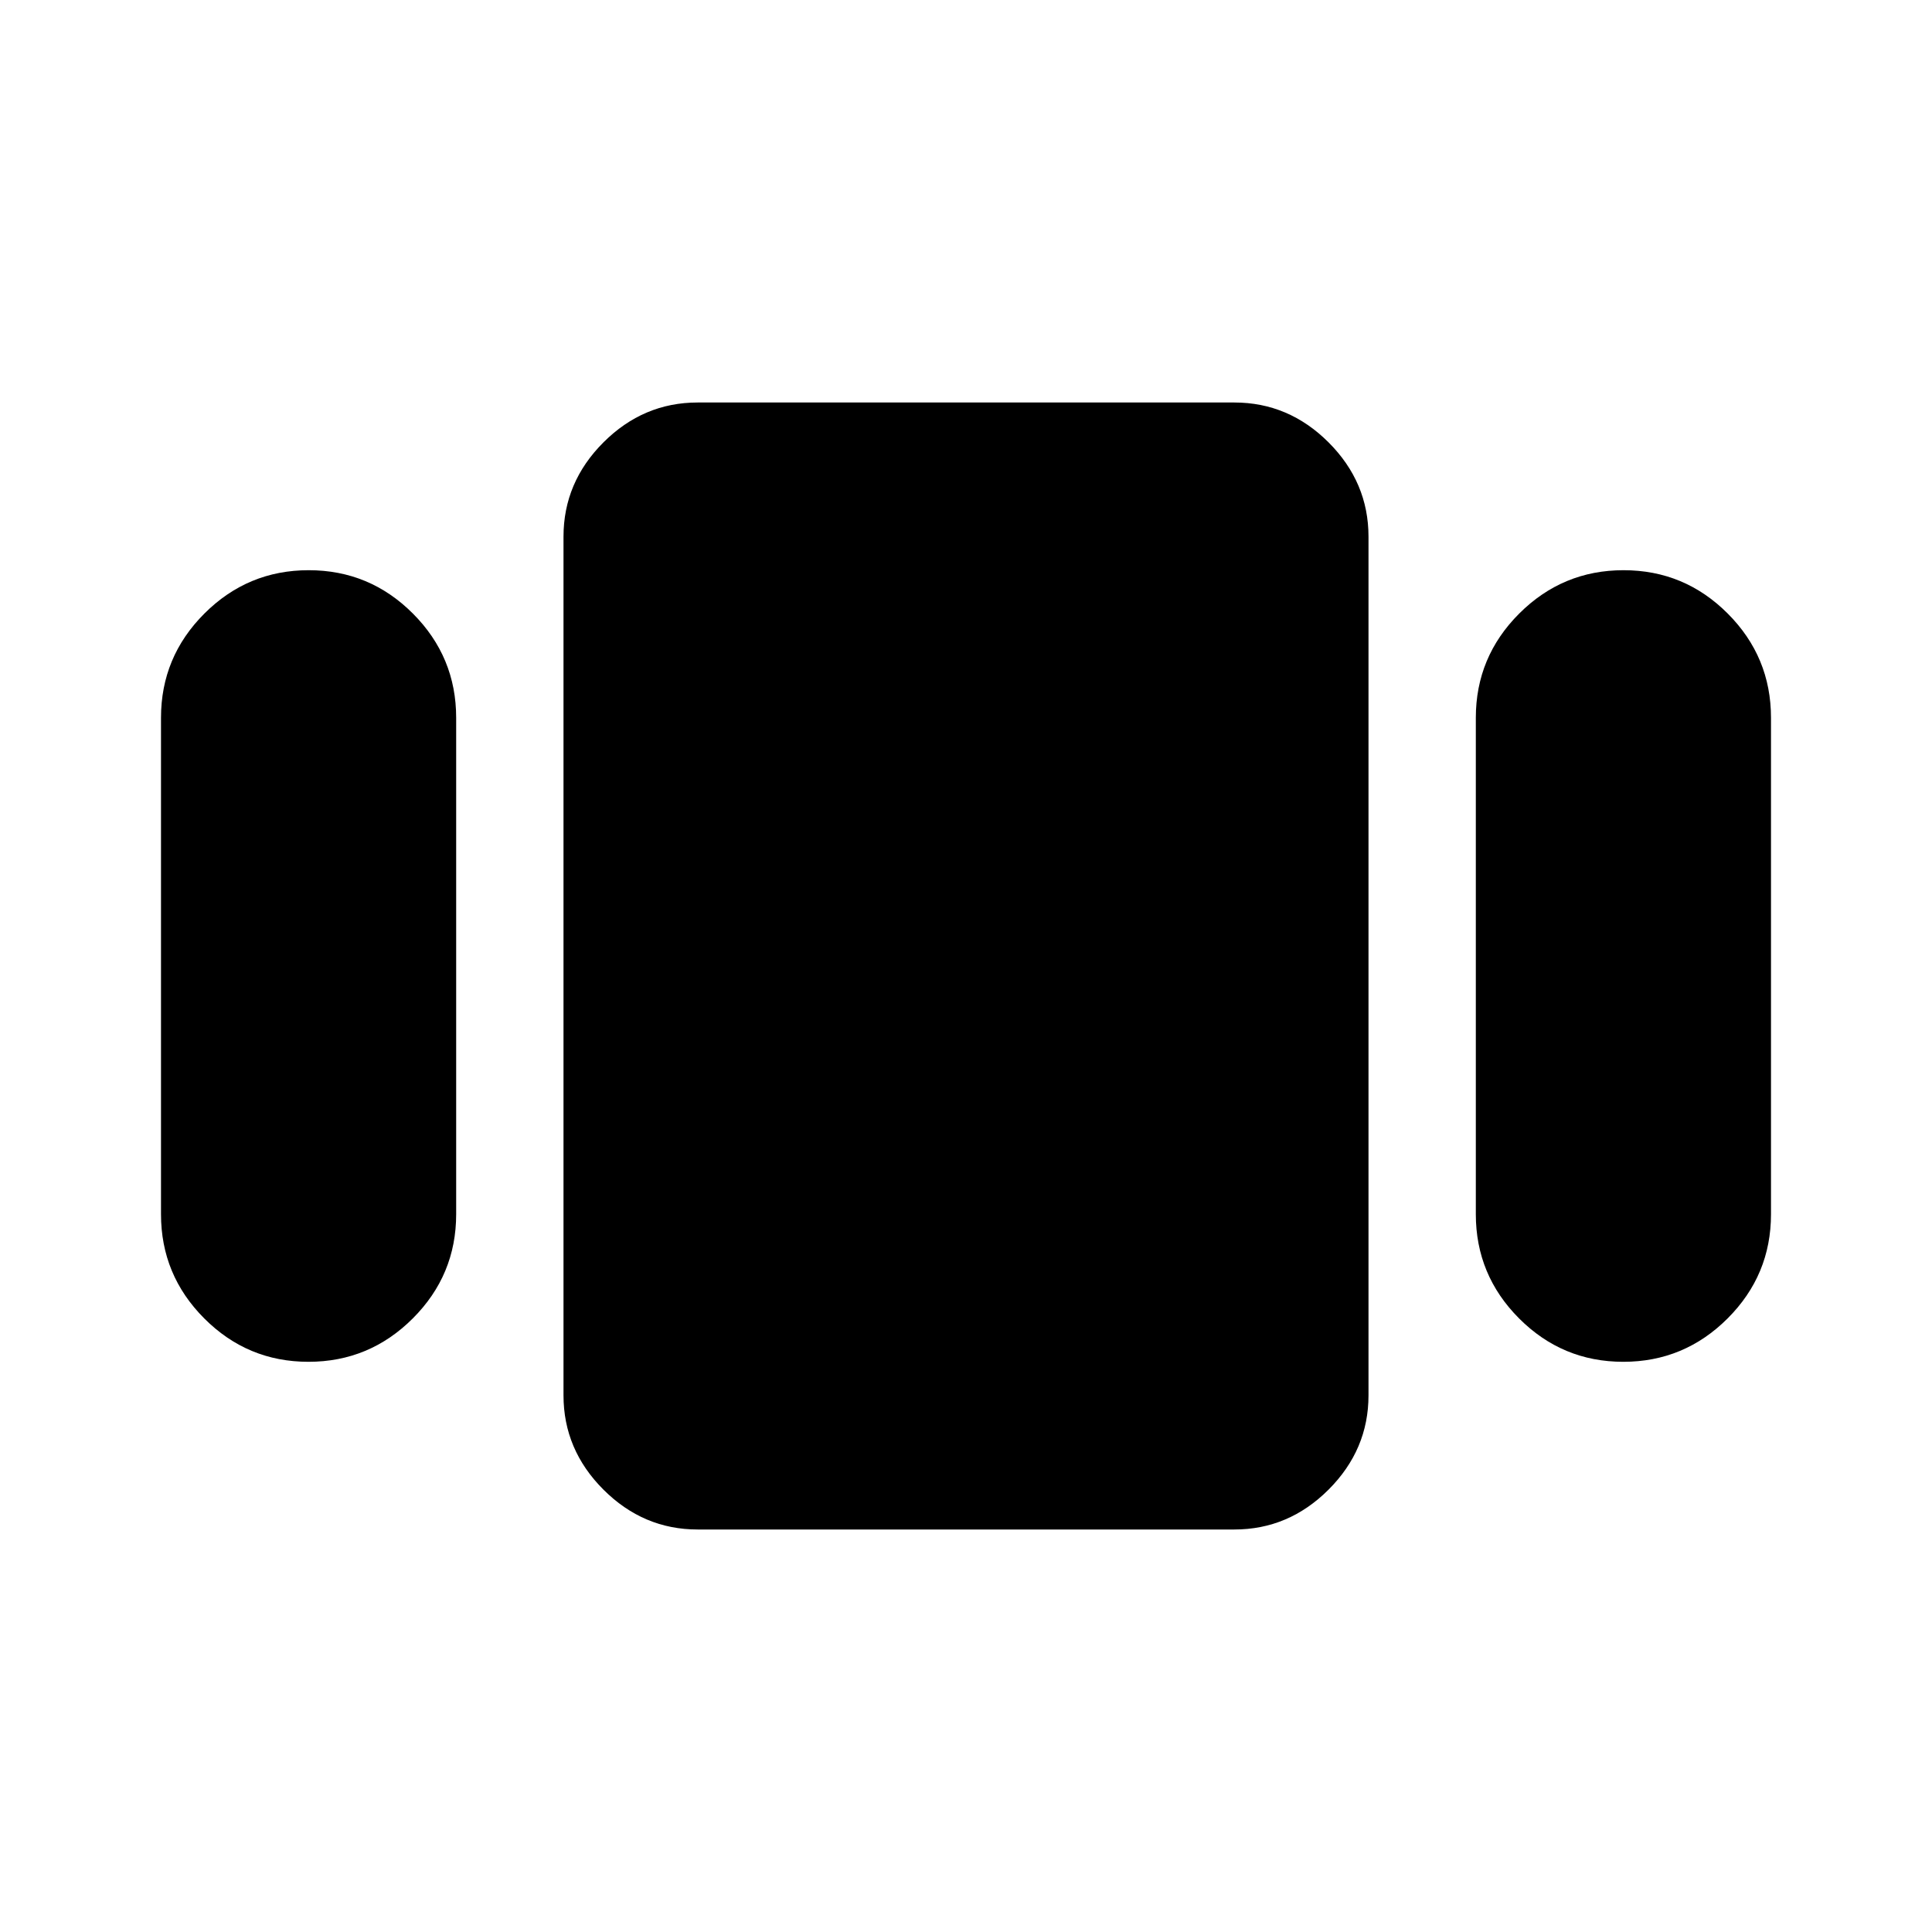<svg xmlns="http://www.w3.org/2000/svg" height="40" viewBox="0 -960 960 960" width="40"><path d="M80-356.67v-246.66q0-30.25 21.56-51.8 21.56-21.54 51.83-21.54 30.28 0 51.78 21.54 21.5 21.55 21.5 51.8v246.66q0 30.25-21.56 51.79-21.56 21.55-51.84 21.55-30.27 0-51.77-21.55Q80-326.42 80-356.67ZM346.67-200q-27 0-46.84-19.83Q280-239.67 280-266.67v-426.66q0-27 19.83-46.84Q319.67-760 346.67-760h266.66q27 0 46.84 19.83Q680-720.33 680-693.33v426.66q0 27-19.83 46.84Q640.33-200 613.33-200H346.67Zm386.66-156.67v-246.66q0-30.25 21.56-51.8 21.56-21.54 51.84-21.54 30.27 0 51.77 21.54 21.5 21.55 21.5 51.8v246.66q0 30.25-21.56 51.79-21.56 21.55-51.83 21.55-30.28 0-51.78-21.55-21.5-21.54-21.5-51.79Z"/></svg>